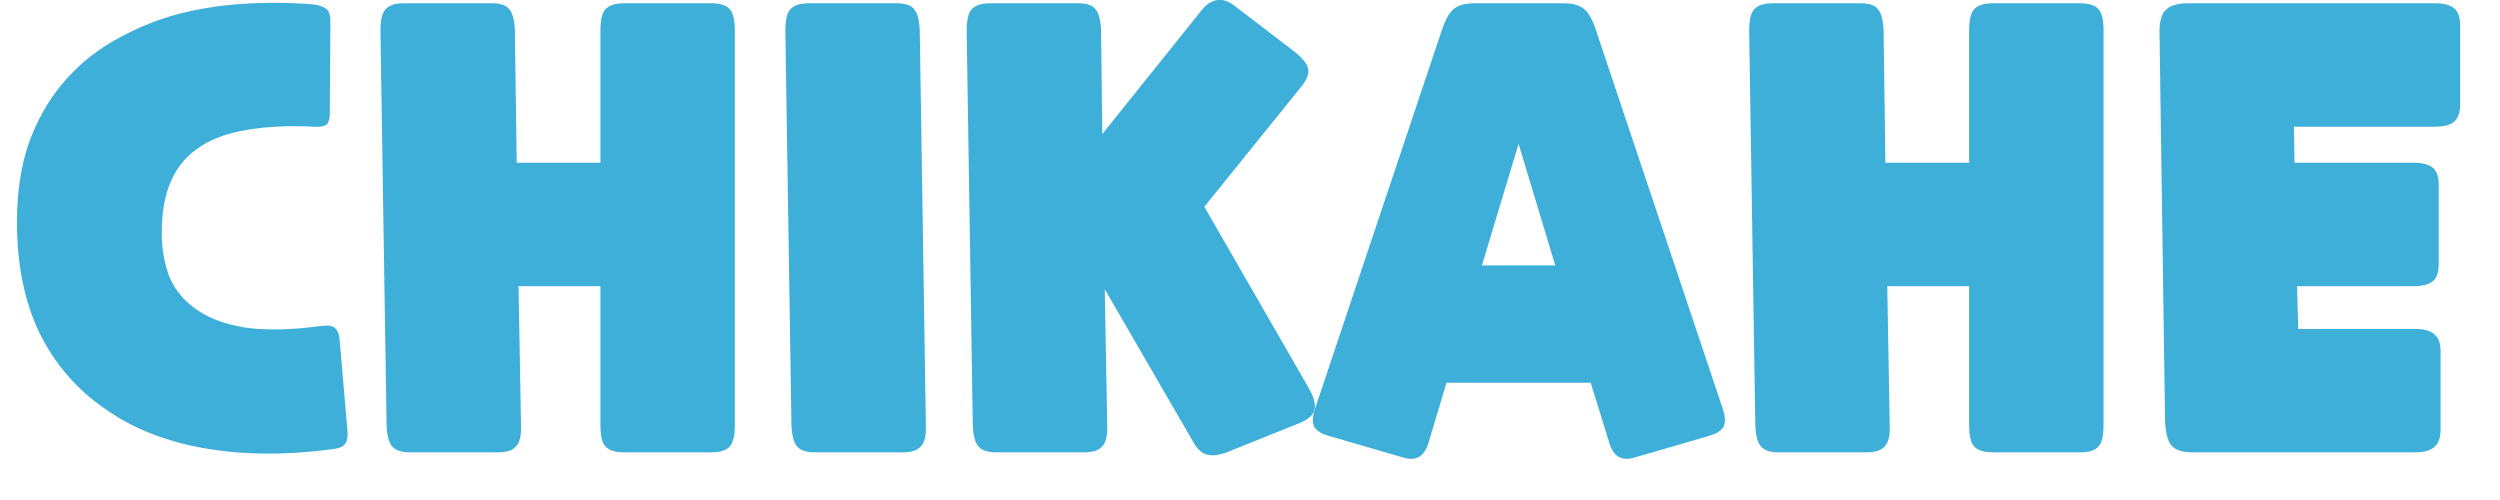 <svg width="60" height="12" viewBox="0 0 60 12" fill="none" xmlns="http://www.w3.org/2000/svg">
<path d="M55.129 6.868L55.158 7.894H57.973C58.178 7.894 58.33 7.938 58.428 8.026C58.525 8.105 58.574 8.241 58.574 8.437V10.299C58.574 10.504 58.525 10.646 58.428 10.724C58.33 10.812 58.178 10.856 57.973 10.856H52.621C52.367 10.856 52.196 10.798 52.108 10.68C52.02 10.573 51.971 10.372 51.961 10.079L51.829 0.841C51.819 0.558 51.864 0.362 51.961 0.255C52.069 0.138 52.25 0.079 52.504 0.079H58.442C58.648 0.079 58.799 0.118 58.897 0.196C58.995 0.274 59.044 0.416 59.044 0.622V2.498C59.044 2.694 58.995 2.836 58.897 2.924C58.799 3.002 58.648 3.041 58.442 3.041H55.055L55.07 3.906H57.929C58.134 3.906 58.286 3.945 58.384 4.023C58.481 4.102 58.53 4.243 58.53 4.449V6.325C58.53 6.531 58.481 6.672 58.384 6.751C58.286 6.829 58.134 6.868 57.929 6.868H55.129Z" fill="#3DAFD9"/>
<path d="M41.98 0.739C41.98 0.485 42.019 0.314 42.098 0.226C42.186 0.128 42.332 0.079 42.538 0.079H44.649C44.864 0.079 45.006 0.128 45.074 0.226C45.152 0.314 45.196 0.485 45.206 0.739L45.25 3.906H47.259V0.739C47.259 0.485 47.298 0.314 47.376 0.226C47.464 0.128 47.611 0.079 47.816 0.079H49.928C50.143 0.079 50.289 0.128 50.368 0.226C50.446 0.314 50.485 0.485 50.485 0.739V10.197C50.485 10.451 50.446 10.622 50.368 10.71C50.289 10.807 50.143 10.856 49.928 10.856H47.816C47.611 10.856 47.464 10.807 47.376 10.71C47.298 10.622 47.259 10.451 47.259 10.197V6.868H45.294L45.353 10.197C45.363 10.451 45.324 10.622 45.236 10.71C45.157 10.807 45.011 10.856 44.796 10.856H42.684C42.479 10.856 42.337 10.807 42.259 10.71C42.181 10.622 42.137 10.451 42.127 10.197L41.98 0.739Z" fill="#3DAFD9"/>
<path d="M31.886 10.46C31.72 10.412 31.607 10.343 31.549 10.255C31.49 10.157 31.495 10.006 31.563 9.801L34.599 0.739C34.677 0.494 34.77 0.323 34.877 0.226C34.985 0.128 35.156 0.079 35.39 0.079H37.516C37.751 0.079 37.922 0.128 38.03 0.226C38.137 0.323 38.23 0.494 38.308 0.739L41.343 9.801C41.412 10.006 41.417 10.157 41.358 10.255C41.3 10.343 41.187 10.412 41.021 10.46L39.203 10.988C38.919 11.066 38.728 10.954 38.631 10.651L38.176 9.185H34.716L34.276 10.651C34.178 10.954 33.987 11.066 33.704 10.988L31.886 10.46ZM36.446 3.451L35.566 6.369H37.326L36.446 3.451Z" fill="#3DAFD9"/>
<path d="M23.2 0.739C23.2 0.485 23.239 0.314 23.318 0.226C23.405 0.128 23.552 0.079 23.758 0.079H25.869C26.084 0.079 26.226 0.128 26.294 0.226C26.372 0.314 26.416 0.485 26.426 0.739L26.455 3.217L28.831 0.255C29.066 -0.038 29.325 -0.082 29.608 0.123L31.045 1.223C31.26 1.389 31.377 1.536 31.397 1.663C31.416 1.78 31.363 1.917 31.236 2.073L28.904 4.962L31.412 9.317C31.539 9.542 31.583 9.717 31.544 9.845C31.514 9.962 31.397 10.065 31.192 10.152L29.476 10.842C29.28 10.92 29.119 10.944 28.992 10.915C28.865 10.895 28.753 10.803 28.655 10.636L26.514 6.941L26.573 10.197C26.582 10.451 26.543 10.622 26.455 10.71C26.377 10.807 26.231 10.856 26.016 10.856H23.904C23.699 10.856 23.557 10.807 23.479 10.71C23.401 10.622 23.357 10.451 23.347 10.197L23.2 0.739Z" fill="#3DAFD9"/>
<path d="M18.848 0.739C18.848 0.485 18.887 0.314 18.965 0.226C19.053 0.128 19.2 0.079 19.405 0.079H21.517C21.732 0.079 21.874 0.128 21.942 0.226C22.02 0.314 22.064 0.485 22.074 0.739L22.221 10.197C22.23 10.451 22.191 10.622 22.103 10.71C22.025 10.807 21.878 10.856 21.663 10.856H19.552C19.347 10.856 19.205 10.807 19.127 10.71C19.049 10.622 19.005 10.451 18.995 10.197L18.848 0.739Z" fill="#3DAFD9"/>
<path d="M9.131 0.739C9.131 0.485 9.17 0.314 9.248 0.226C9.336 0.128 9.483 0.079 9.688 0.079H11.8C12.015 0.079 12.156 0.128 12.225 0.226C12.303 0.314 12.347 0.485 12.357 0.739L12.401 3.906H14.41V0.739C14.41 0.485 14.449 0.314 14.527 0.226C14.615 0.128 14.762 0.079 14.967 0.079H17.078C17.294 0.079 17.44 0.128 17.518 0.226C17.596 0.314 17.636 0.485 17.636 0.739V10.197C17.636 10.451 17.596 10.622 17.518 10.71C17.44 10.807 17.294 10.856 17.078 10.856H14.967C14.762 10.856 14.615 10.807 14.527 10.71C14.449 10.622 14.41 10.451 14.41 10.197V6.868H12.445L12.504 10.197C12.513 10.451 12.474 10.622 12.386 10.71C12.308 10.807 12.161 10.856 11.946 10.856H9.835C9.63 10.856 9.488 10.807 9.41 10.71C9.331 10.622 9.287 10.451 9.278 10.197L9.131 0.739Z" fill="#3DAFD9"/>
<path d="M8.34 10.358C8.35 10.495 8.33 10.592 8.281 10.651C8.242 10.719 8.135 10.763 7.959 10.783C6.835 10.93 5.808 10.92 4.879 10.754C3.951 10.587 3.159 10.27 2.504 9.8C1.839 9.341 1.321 8.74 0.95 7.997C0.588 7.244 0.407 6.355 0.407 5.328C0.407 4.624 0.5 3.999 0.686 3.451C0.881 2.904 1.15 2.425 1.492 2.014C1.825 1.614 2.216 1.281 2.665 1.017C3.125 0.744 3.618 0.529 4.146 0.372C4.674 0.225 5.226 0.133 5.803 0.094C6.38 0.054 6.957 0.059 7.533 0.108C7.67 0.128 7.768 0.162 7.827 0.211C7.895 0.26 7.929 0.353 7.929 0.489L7.915 2.733C7.915 2.86 7.885 2.948 7.827 2.997C7.768 3.036 7.67 3.051 7.533 3.041C6.937 3.011 6.409 3.036 5.95 3.114C5.5 3.183 5.124 3.314 4.821 3.51C4.508 3.705 4.273 3.974 4.117 4.316C3.961 4.659 3.882 5.079 3.882 5.577C3.882 5.978 3.946 6.34 4.073 6.663C4.21 6.975 4.43 7.234 4.733 7.44C5.026 7.645 5.417 7.787 5.906 7.865C6.395 7.933 7.001 7.919 7.724 7.821C7.89 7.801 7.998 7.821 8.047 7.88C8.105 7.938 8.14 8.021 8.149 8.129L8.34 10.358Z" fill="#3DAFD9"/>
</svg>
